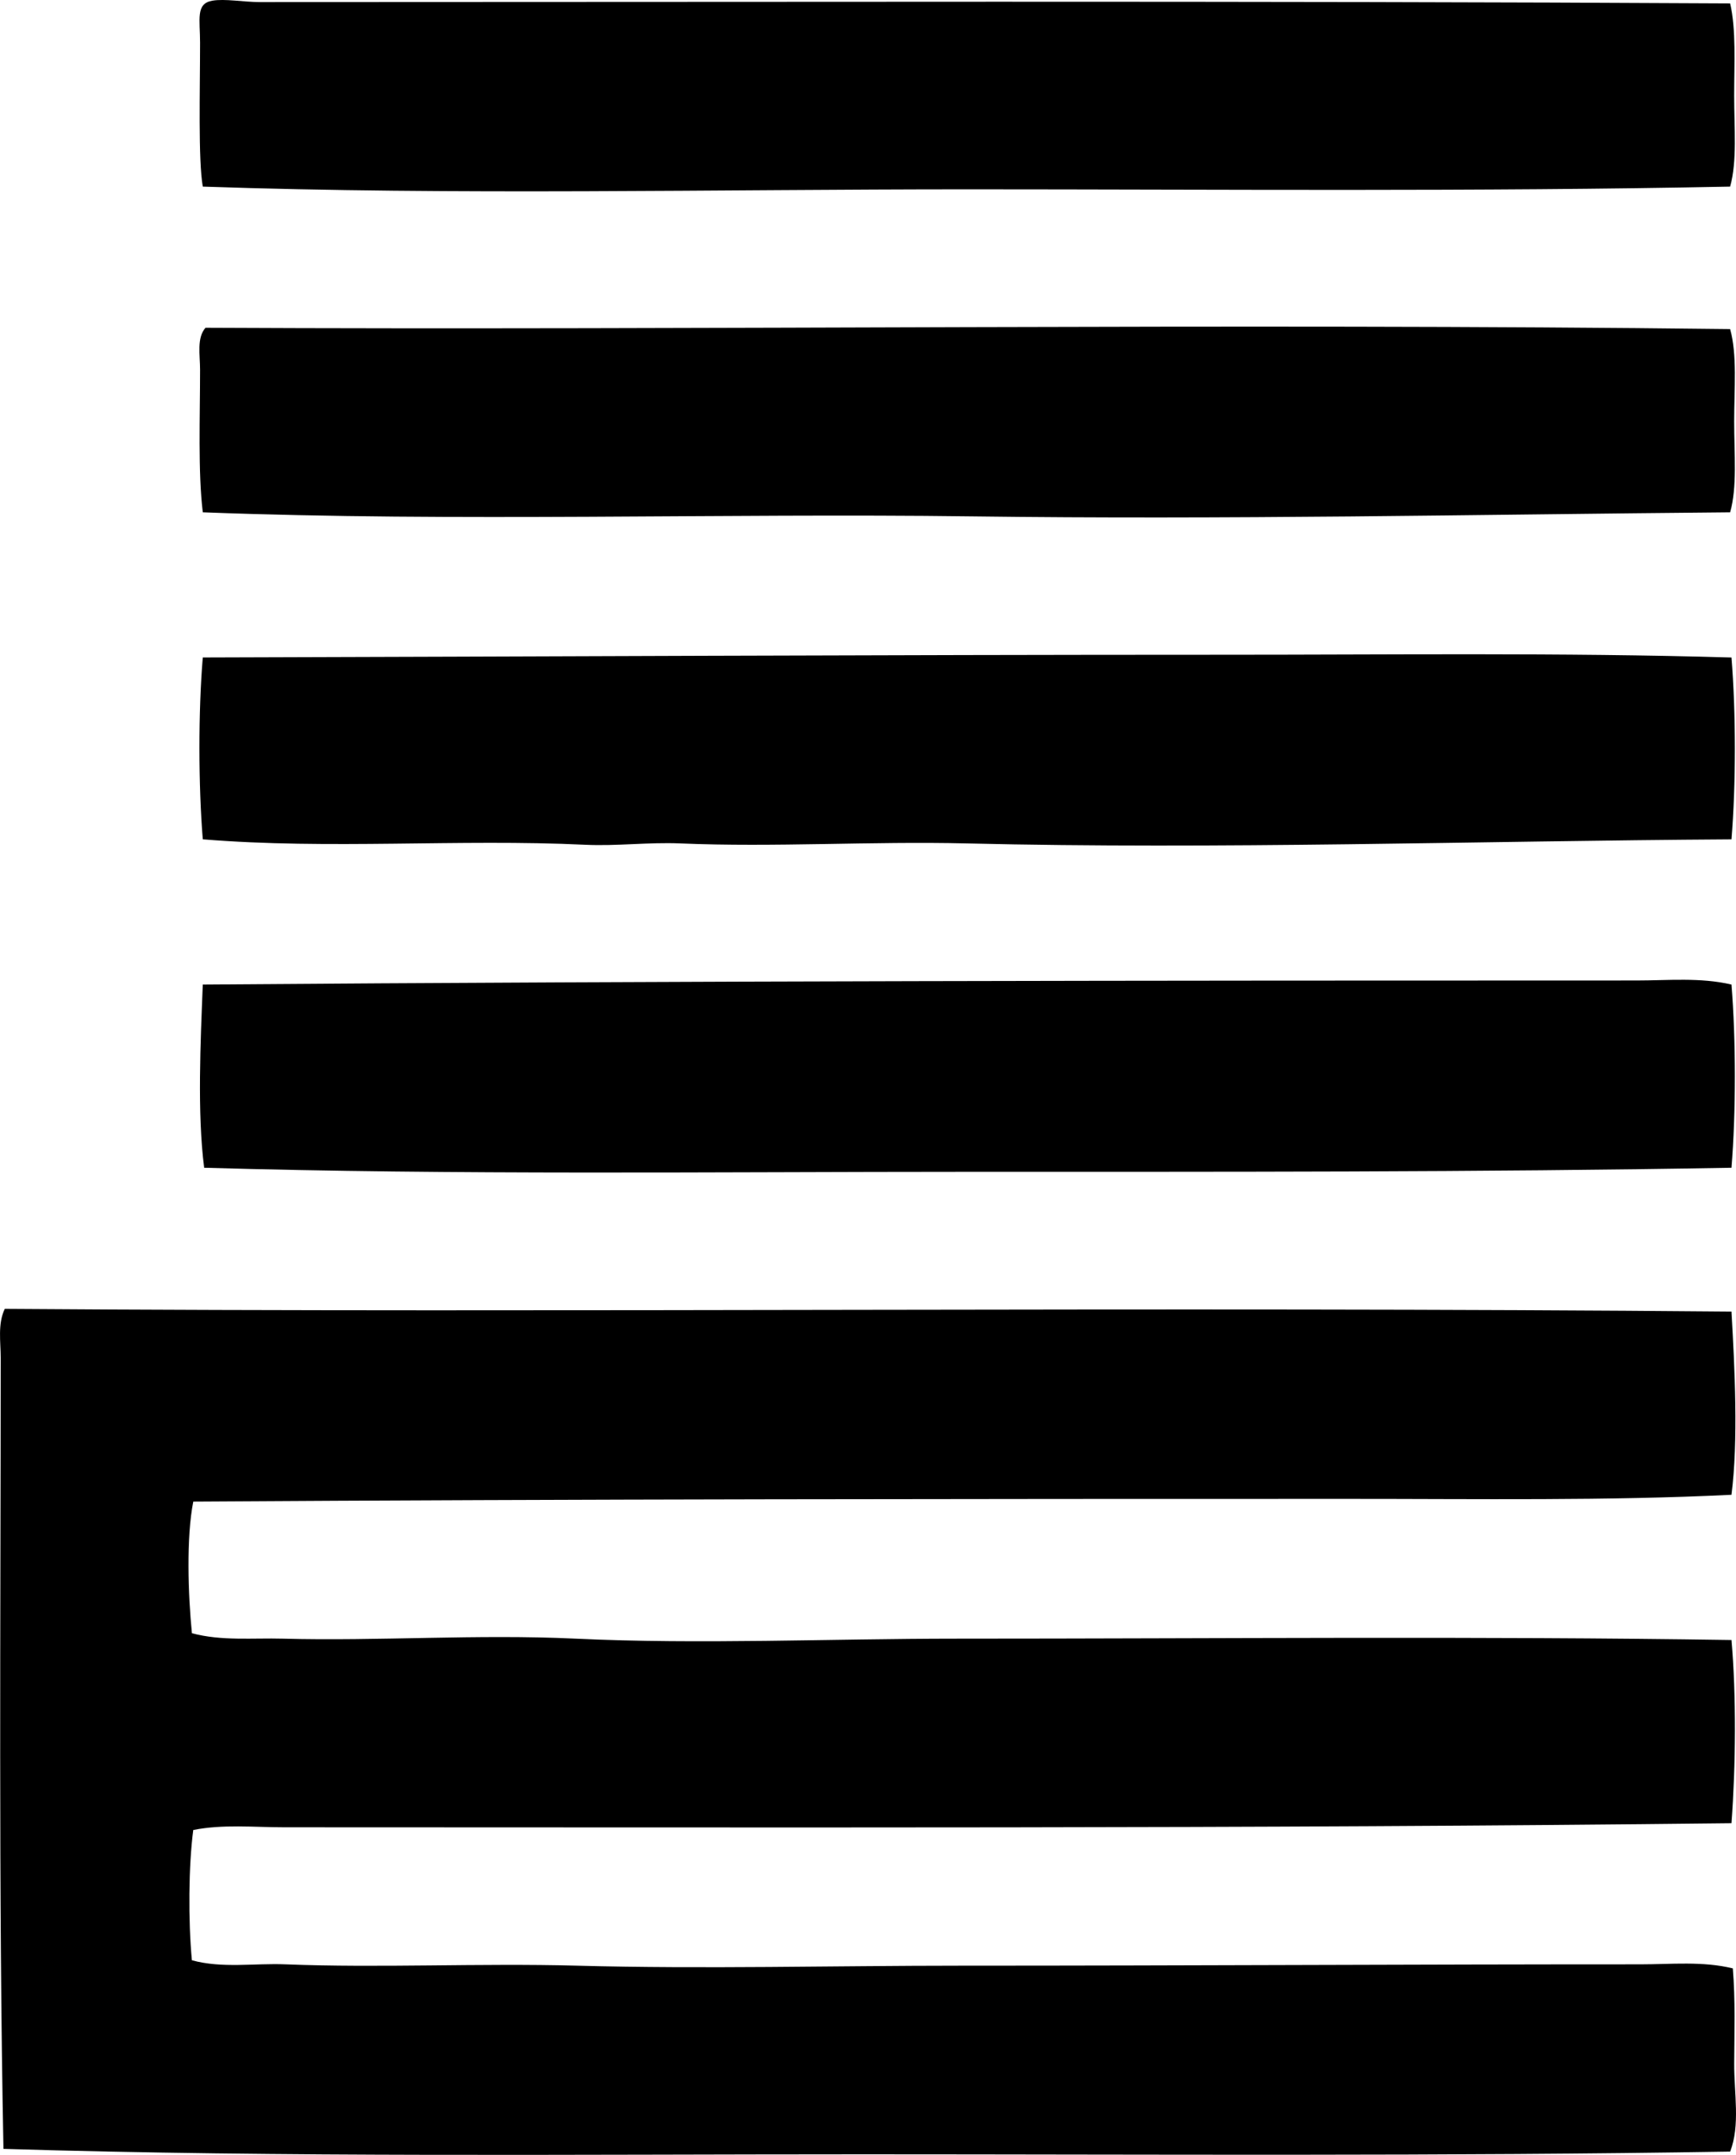 <?xml version="1.0" encoding="iso-8859-1"?>
<!-- Generator: Adobe Illustrator 19.2.0, SVG Export Plug-In . SVG Version: 6.00 Build 0)  -->
<svg version="1.1" xmlns="http://www.w3.org/2000/svg" xmlns:xlink="http://www.w3.org/1999/xlink" x="0px" y="0px"
	 viewBox="0 0 64.592 80.142" style="enable-background:new 0 0 64.592 80.142;" xml:space="preserve">
<g id="Hotel_x5F_Europa_x5F_76_x5F_BG">
	<path style="fill-rule:evenodd;clip-rule:evenodd;" d="M64.373,0.127c0.228,0.969,0.151,2.228,0.151,3.432
		c-0.001,1.202,0.116,2.437-0.151,3.381c-9.397,0.191-19.012,0.102-28.312,0.101C26.589,7.041,16.96,7.264,7.545,6.94
		c-0.174-1.002-0.101-3.601-0.101-5.35c0-0.874-0.169-1.456,0.454-1.564c0.464-0.081,1.171,0.051,1.766,0.051
		C27.399,0.078,46.885,0.026,64.373,0.127z"/>
	<path style="fill-rule:evenodd;clip-rule:evenodd;" d="M64.373,12.24c0.268,0.949,0.151,2.217,0.151,3.432
		c-0.001,1.199,0.118,2.449-0.151,3.381c-9.472,0.083-18.769,0.276-28.212,0.151c-9.27-0.122-19.197,0.211-28.616-0.151
		c-0.182-1.514-0.101-3.542-0.101-5.299c0-0.563-0.13-1.184,0.202-1.564C26.474,12.285,45.753,12.013,64.373,12.24z"/>
	<path style="fill-rule:evenodd;clip-rule:evenodd;" d="M64.424,24.453c0.166,2.026,0.168,4.737,0,6.763
		c-9.47,0.059-19.049,0.376-28.465,0.151c-3.541-0.085-7.133,0.148-10.648,0c-1.184-0.05-2.363,0.105-3.533,0.05
		c-4.738-0.224-9.52,0.185-14.233-0.202c-0.164-2.027-0.169-4.737,0-6.763c12.27-0.033,25.282-0.101,37.801-0.101
		C51.719,24.353,58.045,24.267,64.424,24.453z"/>
	<path style="fill-rule:evenodd;clip-rule:evenodd;" d="M64.424,36.616c0.166,2.04,0.168,4.773,0,6.813
		c-9.405,0.167-18.9,0.15-28.414,0.151c-9.469,0.001-19.038,0.123-28.414-0.151c-0.262-2.031-0.133-4.724-0.051-6.813
		c17.613-0.136,35.463-0.151,53.346-0.151C62.061,36.465,63.272,36.345,64.424,36.616z"/>
	<path style="fill-rule:evenodd;clip-rule:evenodd;" d="M64.424,48.779c0.121,2.104,0.256,4.812,0,6.813
		c-4.609,0.227-9.443,0.151-14.283,0.152c-14.013,0-28.847,0.008-42.949,0.101c-0.266,1.331-0.193,3.485-0.051,4.896
		c1.1,0.295,2.266,0.172,3.383,0.202c3.579,0.096,7.228-0.174,10.9,0c4.618,0.218,9.457,0,14.182,0
		c9.676,0,19.355-0.097,28.818,0.05c0.18,2.037,0.16,4.684,0,6.813c-17.953,0.207-35.735,0.152-53.851,0.152
		c-1.128-0.001-2.286-0.119-3.382,0.101c-0.176,1.327-0.19,3.377-0.051,4.845c1.139,0.309,2.314,0.104,3.483,0.151
		c3.496,0.14,7.197-0.048,10.852,0.05c4.73,0.128,9.515,0,14.282,0c8.475,0,16.834-0.051,25.285-0.05
		c1.13,0,2.316-0.124,3.432,0.151c0.096,1.179,0.057,2.365,0.051,3.533c-0.007,1.105,0.231,2.303-0.151,3.28
		c-10.602,0.175-21.436,0.102-32.25,0.101c-10.768,0-21.557,0.119-31.996-0.202c-0.185-9.552-0.103-19.643-0.102-29.423
		c0-0.587-0.117-1.255,0.151-1.817C21.086,48.831,43.344,48.587,64.424,48.779z"/>
</g>
<g id="Layer_1">
</g>
</svg>
